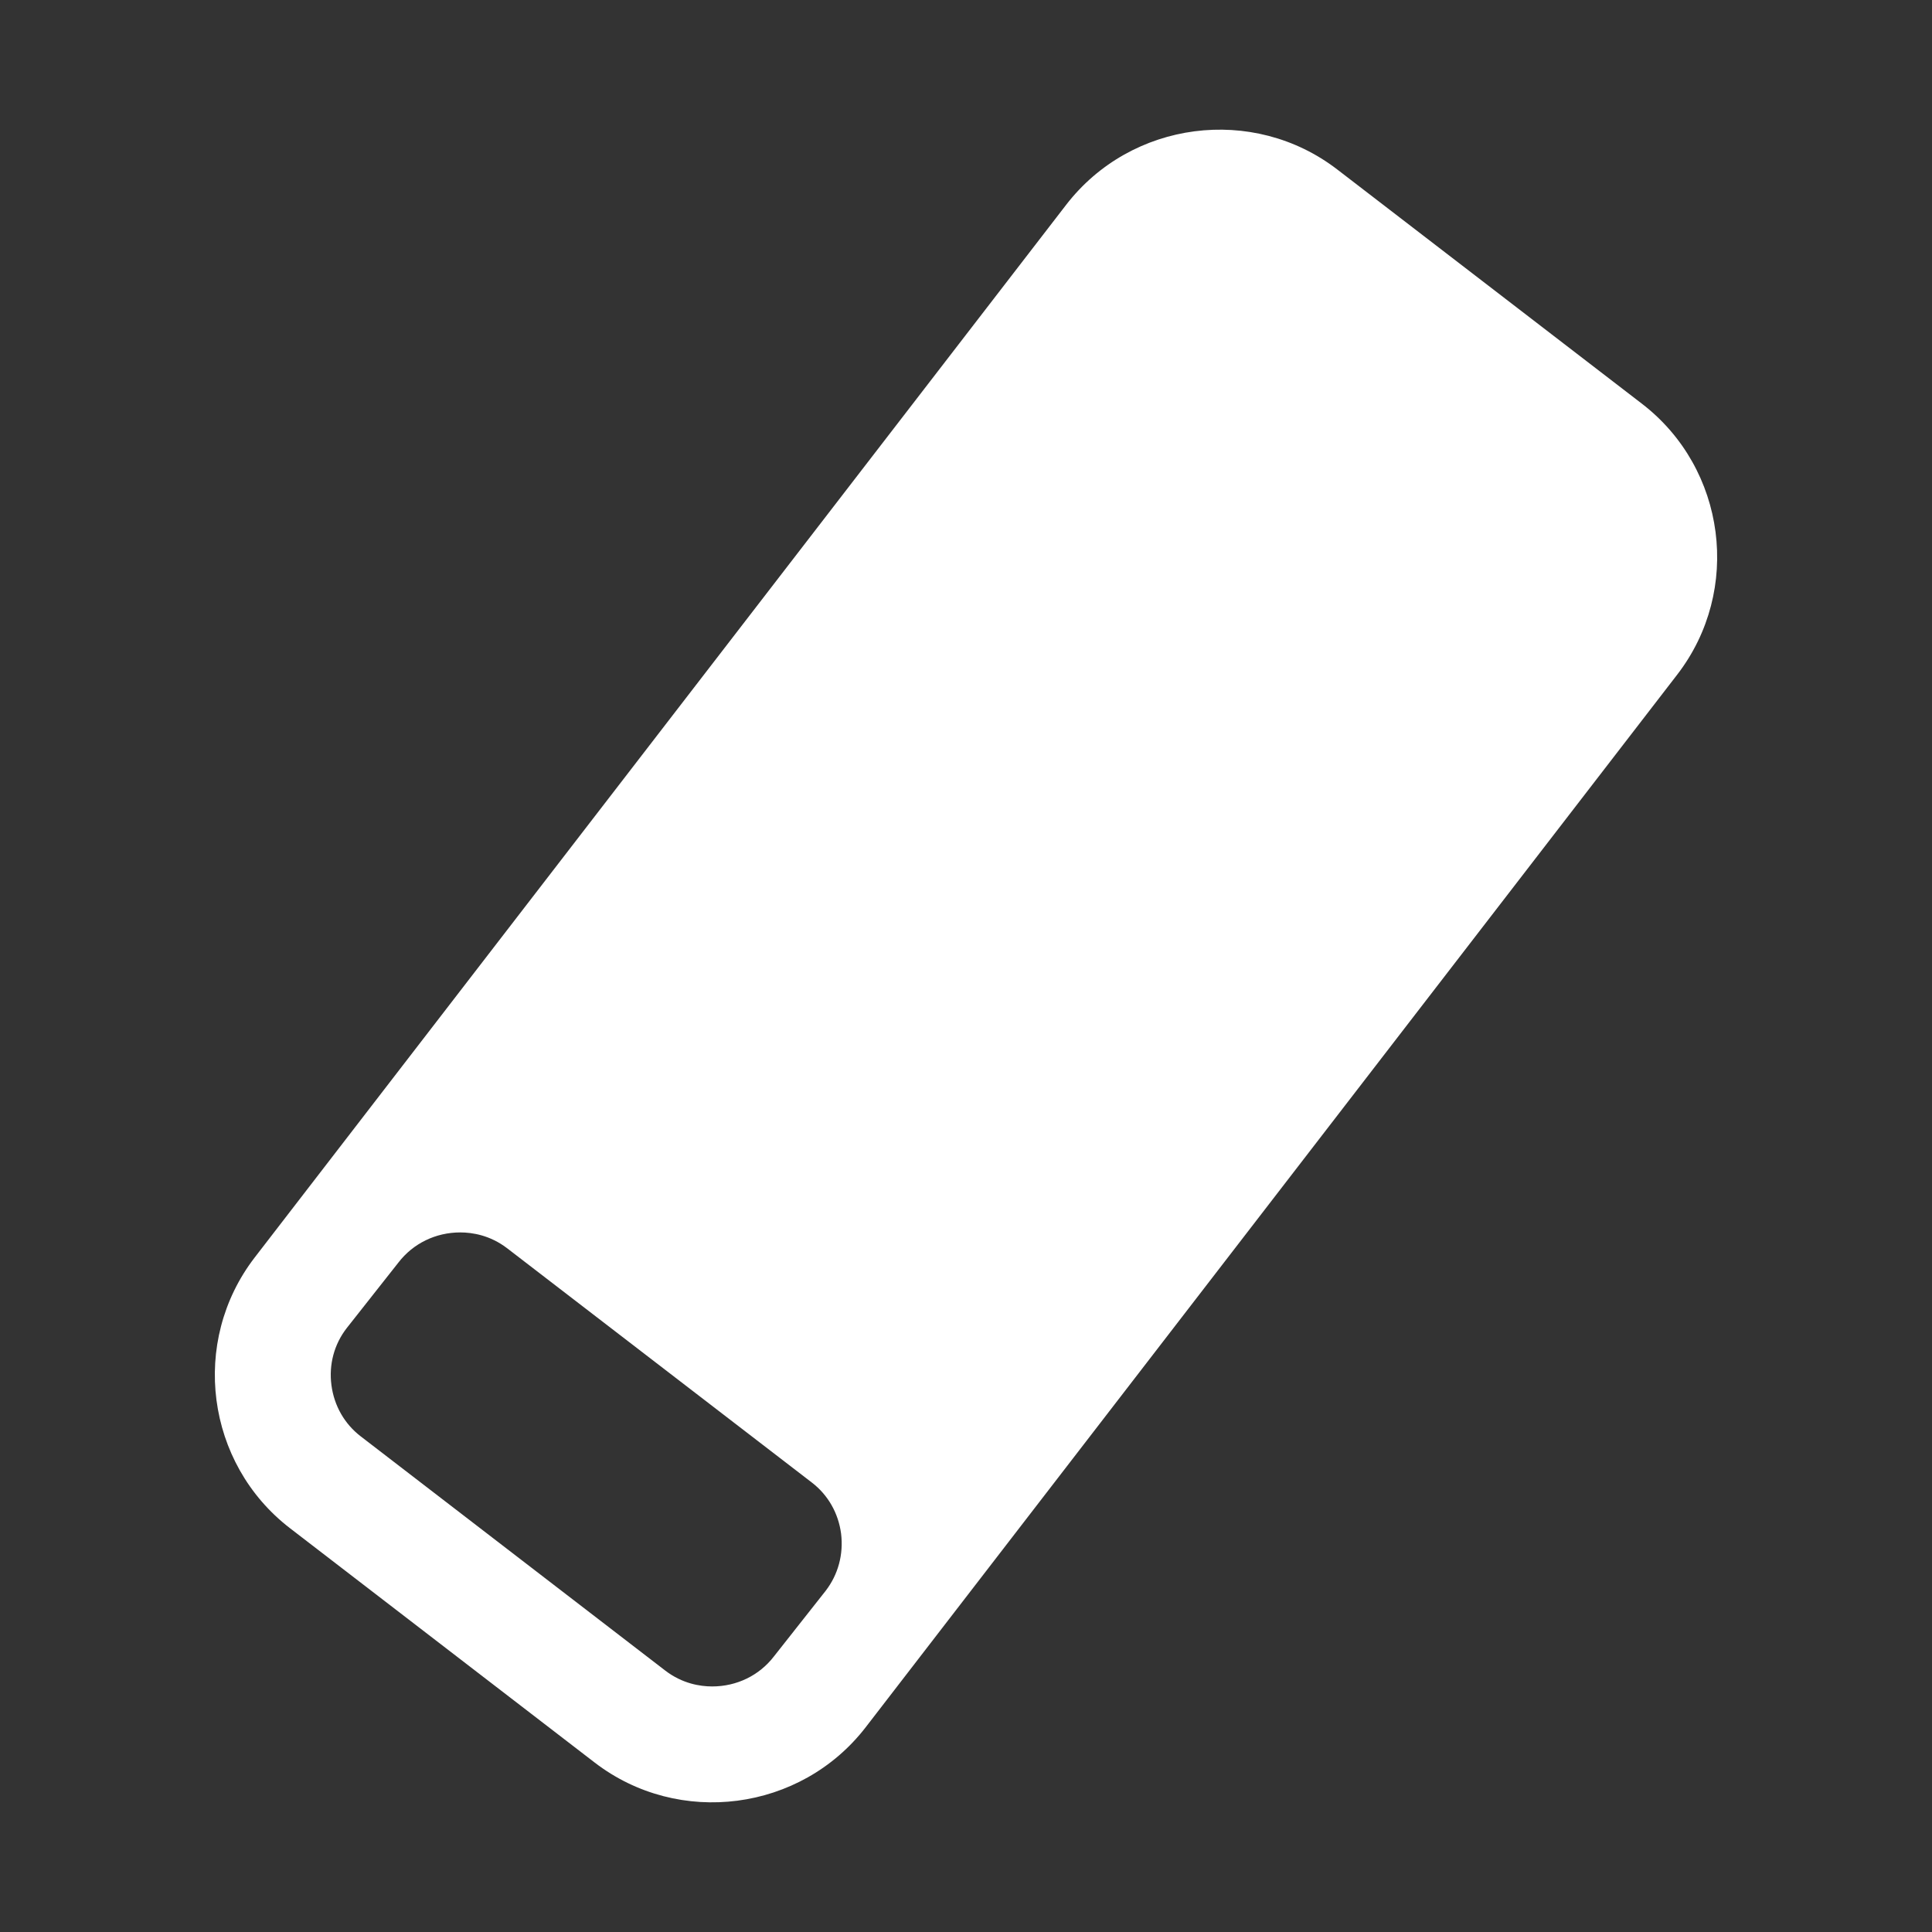 <?xml version="1.0" encoding="utf-8"?>
<!-- Generator: Adobe Illustrator 18.1.1, SVG Export Plug-In . SVG Version: 6.00 Build 0)  -->
<!DOCTYPE svg PUBLIC "-//W3C//DTD SVG 1.1//EN" "http://www.w3.org/Graphics/SVG/1.1/DTD/svg11.dtd">
<svg version="1.1" id="Eraser" xmlns="http://www.w3.org/2000/svg" xmlns:xlink="http://www.w3.org/1999/xlink" x="0px" y="0px"
	 viewBox="0 0 20 20" enable-background="new 0 0 20 20" xml:space="preserve">
<rect x="0" y="0" width="20" height="20" fill="#333333" stroke="none"/>
<path fill="#FFFFFF" d="M16.998,4.18l-3.154-2.425c-0.872-0.671-2.135-0.506-2.807,0.365l-8.4,10.897
	c-0.671,0.871-0.507,2.132,0.365,2.803l3.153,2.425c0.872,0.671,2.135,0.506,2.807-0.365l8.401-10.897
	C18.034,6.112,17.87,4.851,16.998,4.18z M8.548,16.467l-0.537,0.681c-0.152,0.197-0.385,0.31-0.639,0.31
	c-0.124,0-0.309-0.029-0.485-0.164l-3.153-2.425c-0.168-0.129-0.275-0.317-0.303-0.53c-0.028-0.213,0.028-0.422,0.157-0.589
	l0.537-0.681c0.152-0.197,0.385-0.311,0.64-0.311c0.124,0,0.309,0.029,0.485,0.164l3.154,2.425c0.168,0.129,0.275,0.317,0.303,0.53
	C8.733,16.09,8.677,16.299,8.548,16.467z"/>
</svg>
